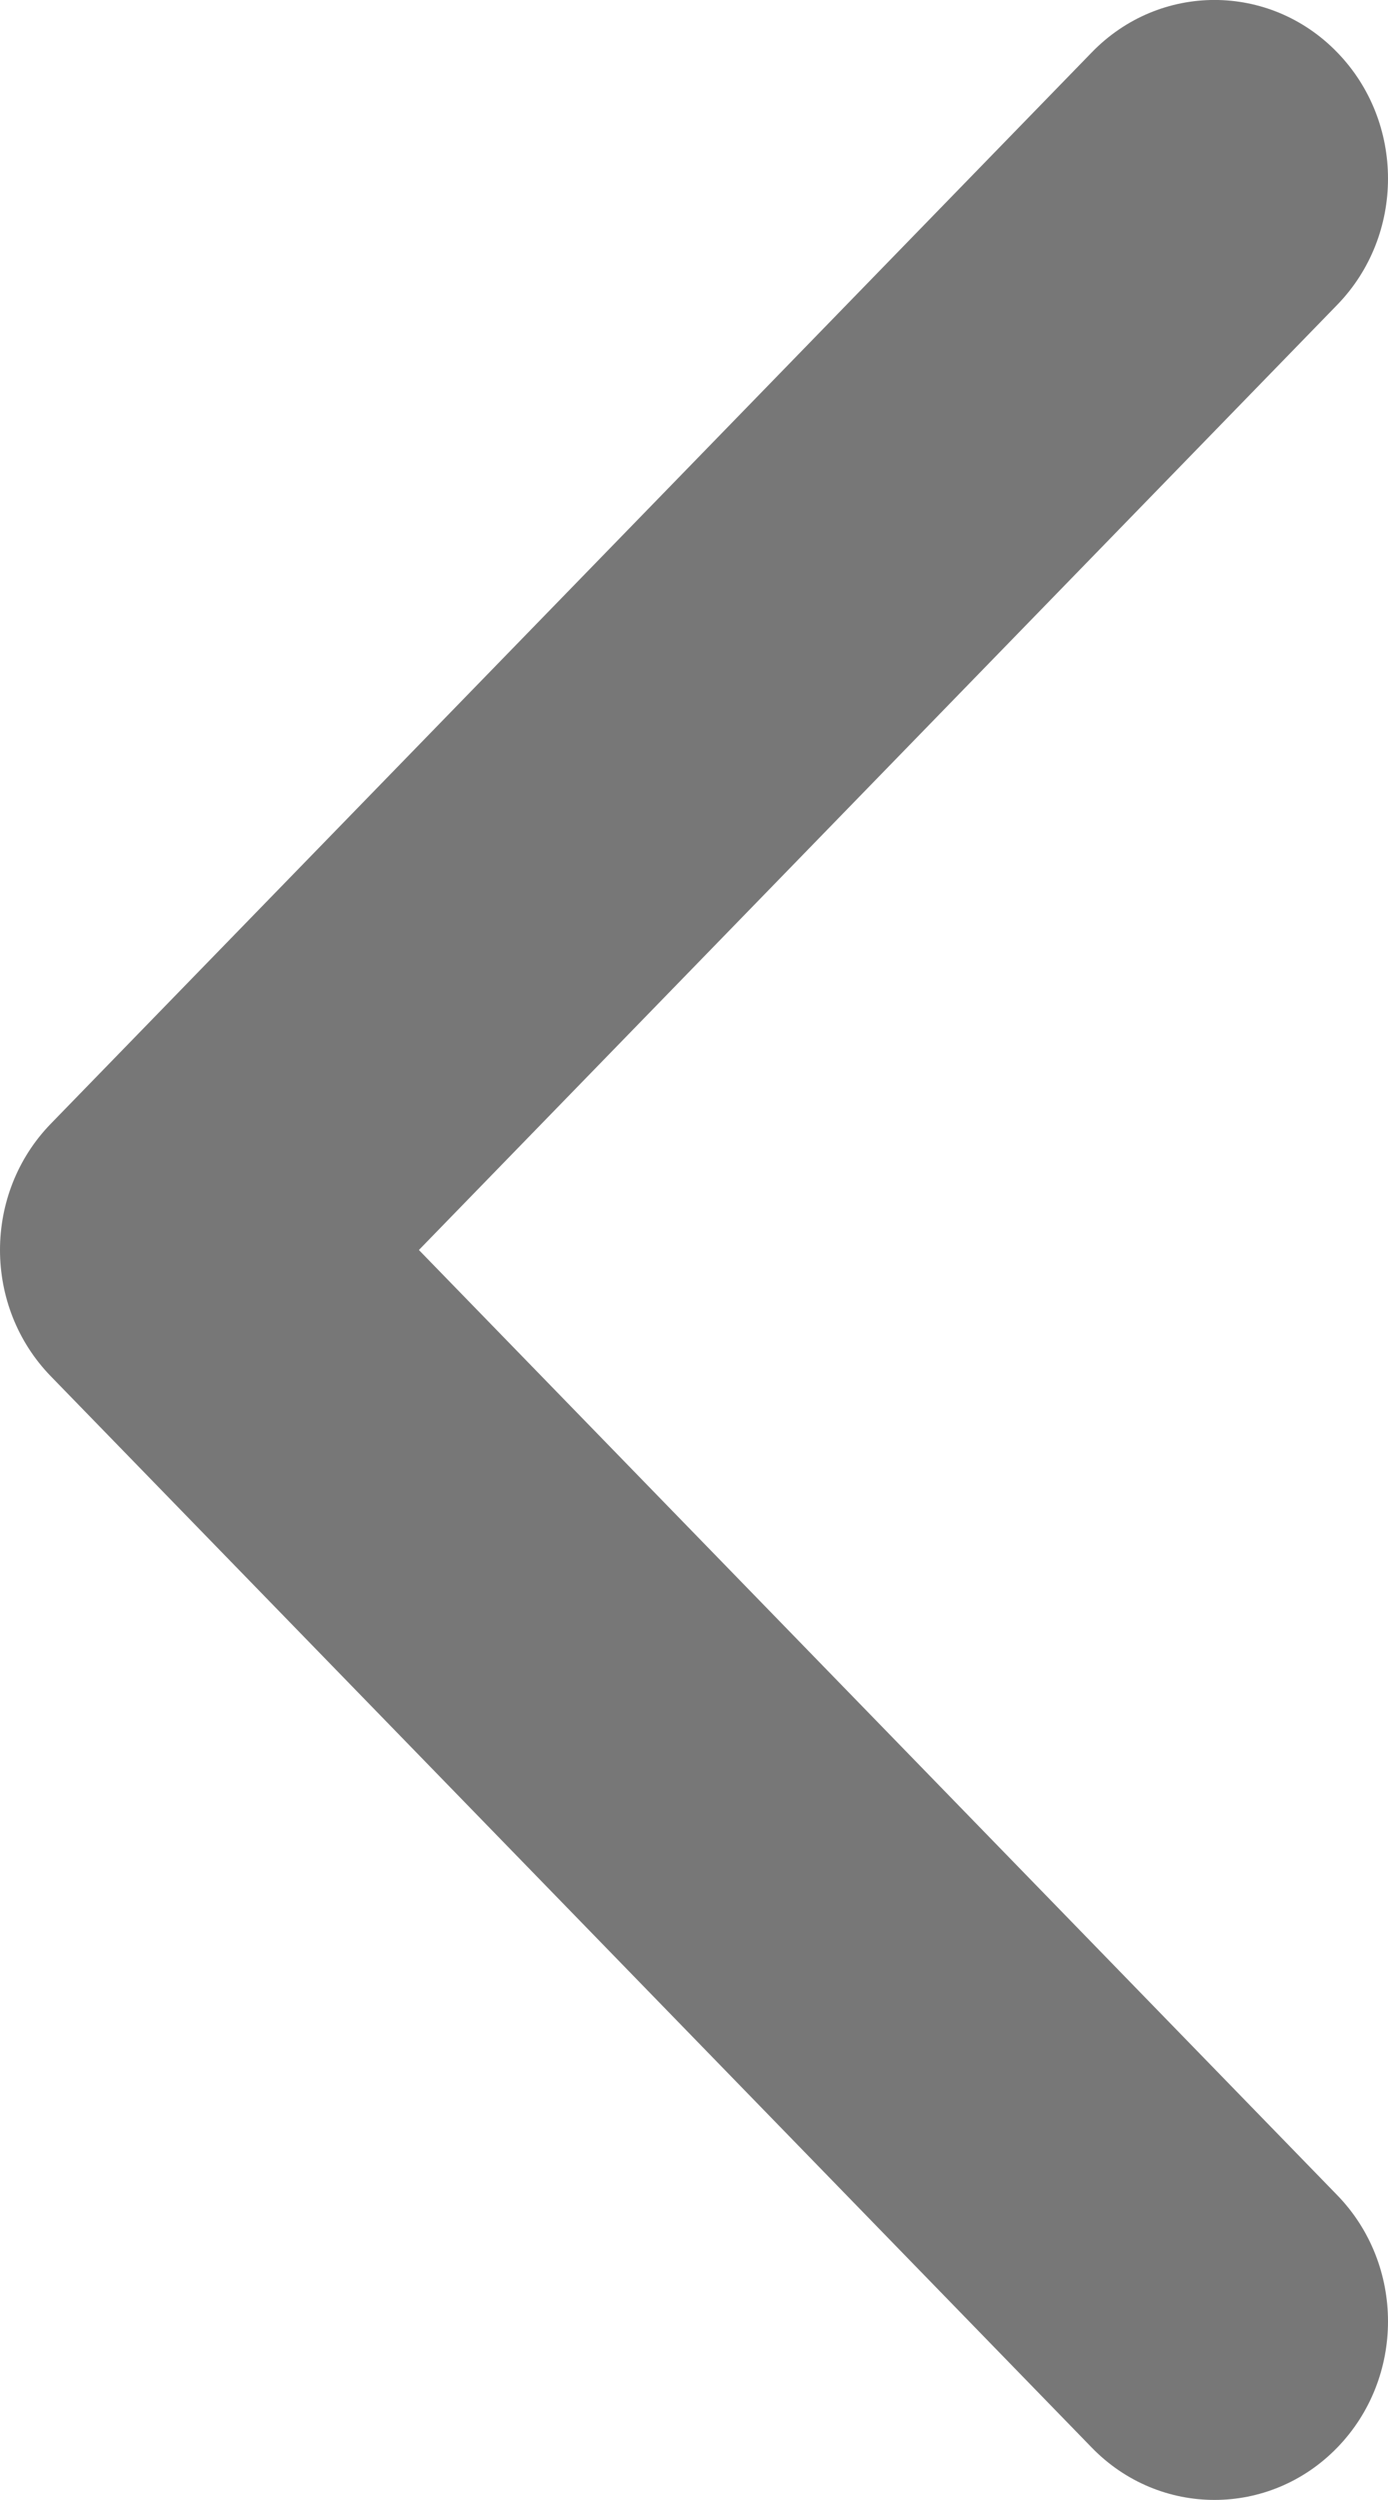 <svg width="10" height="18" viewBox="0 0 10 18" fill="none" xmlns="http://www.w3.org/2000/svg">
<path fill-rule="evenodd" clip-rule="evenodd" d="M9.634 17.623C9.146 18.125 8.354 18.125 7.866 17.623L0.366 9.909C-0.122 9.407 -0.122 8.593 0.366 8.091L7.866 0.377C8.354 -0.126 9.146 -0.126 9.634 0.377C10.122 0.879 10.122 1.693 9.634 2.195L3.018 9L9.634 15.805C10.122 16.307 10.122 17.121 9.634 17.623Z" fill="#777777"/>
</svg>
